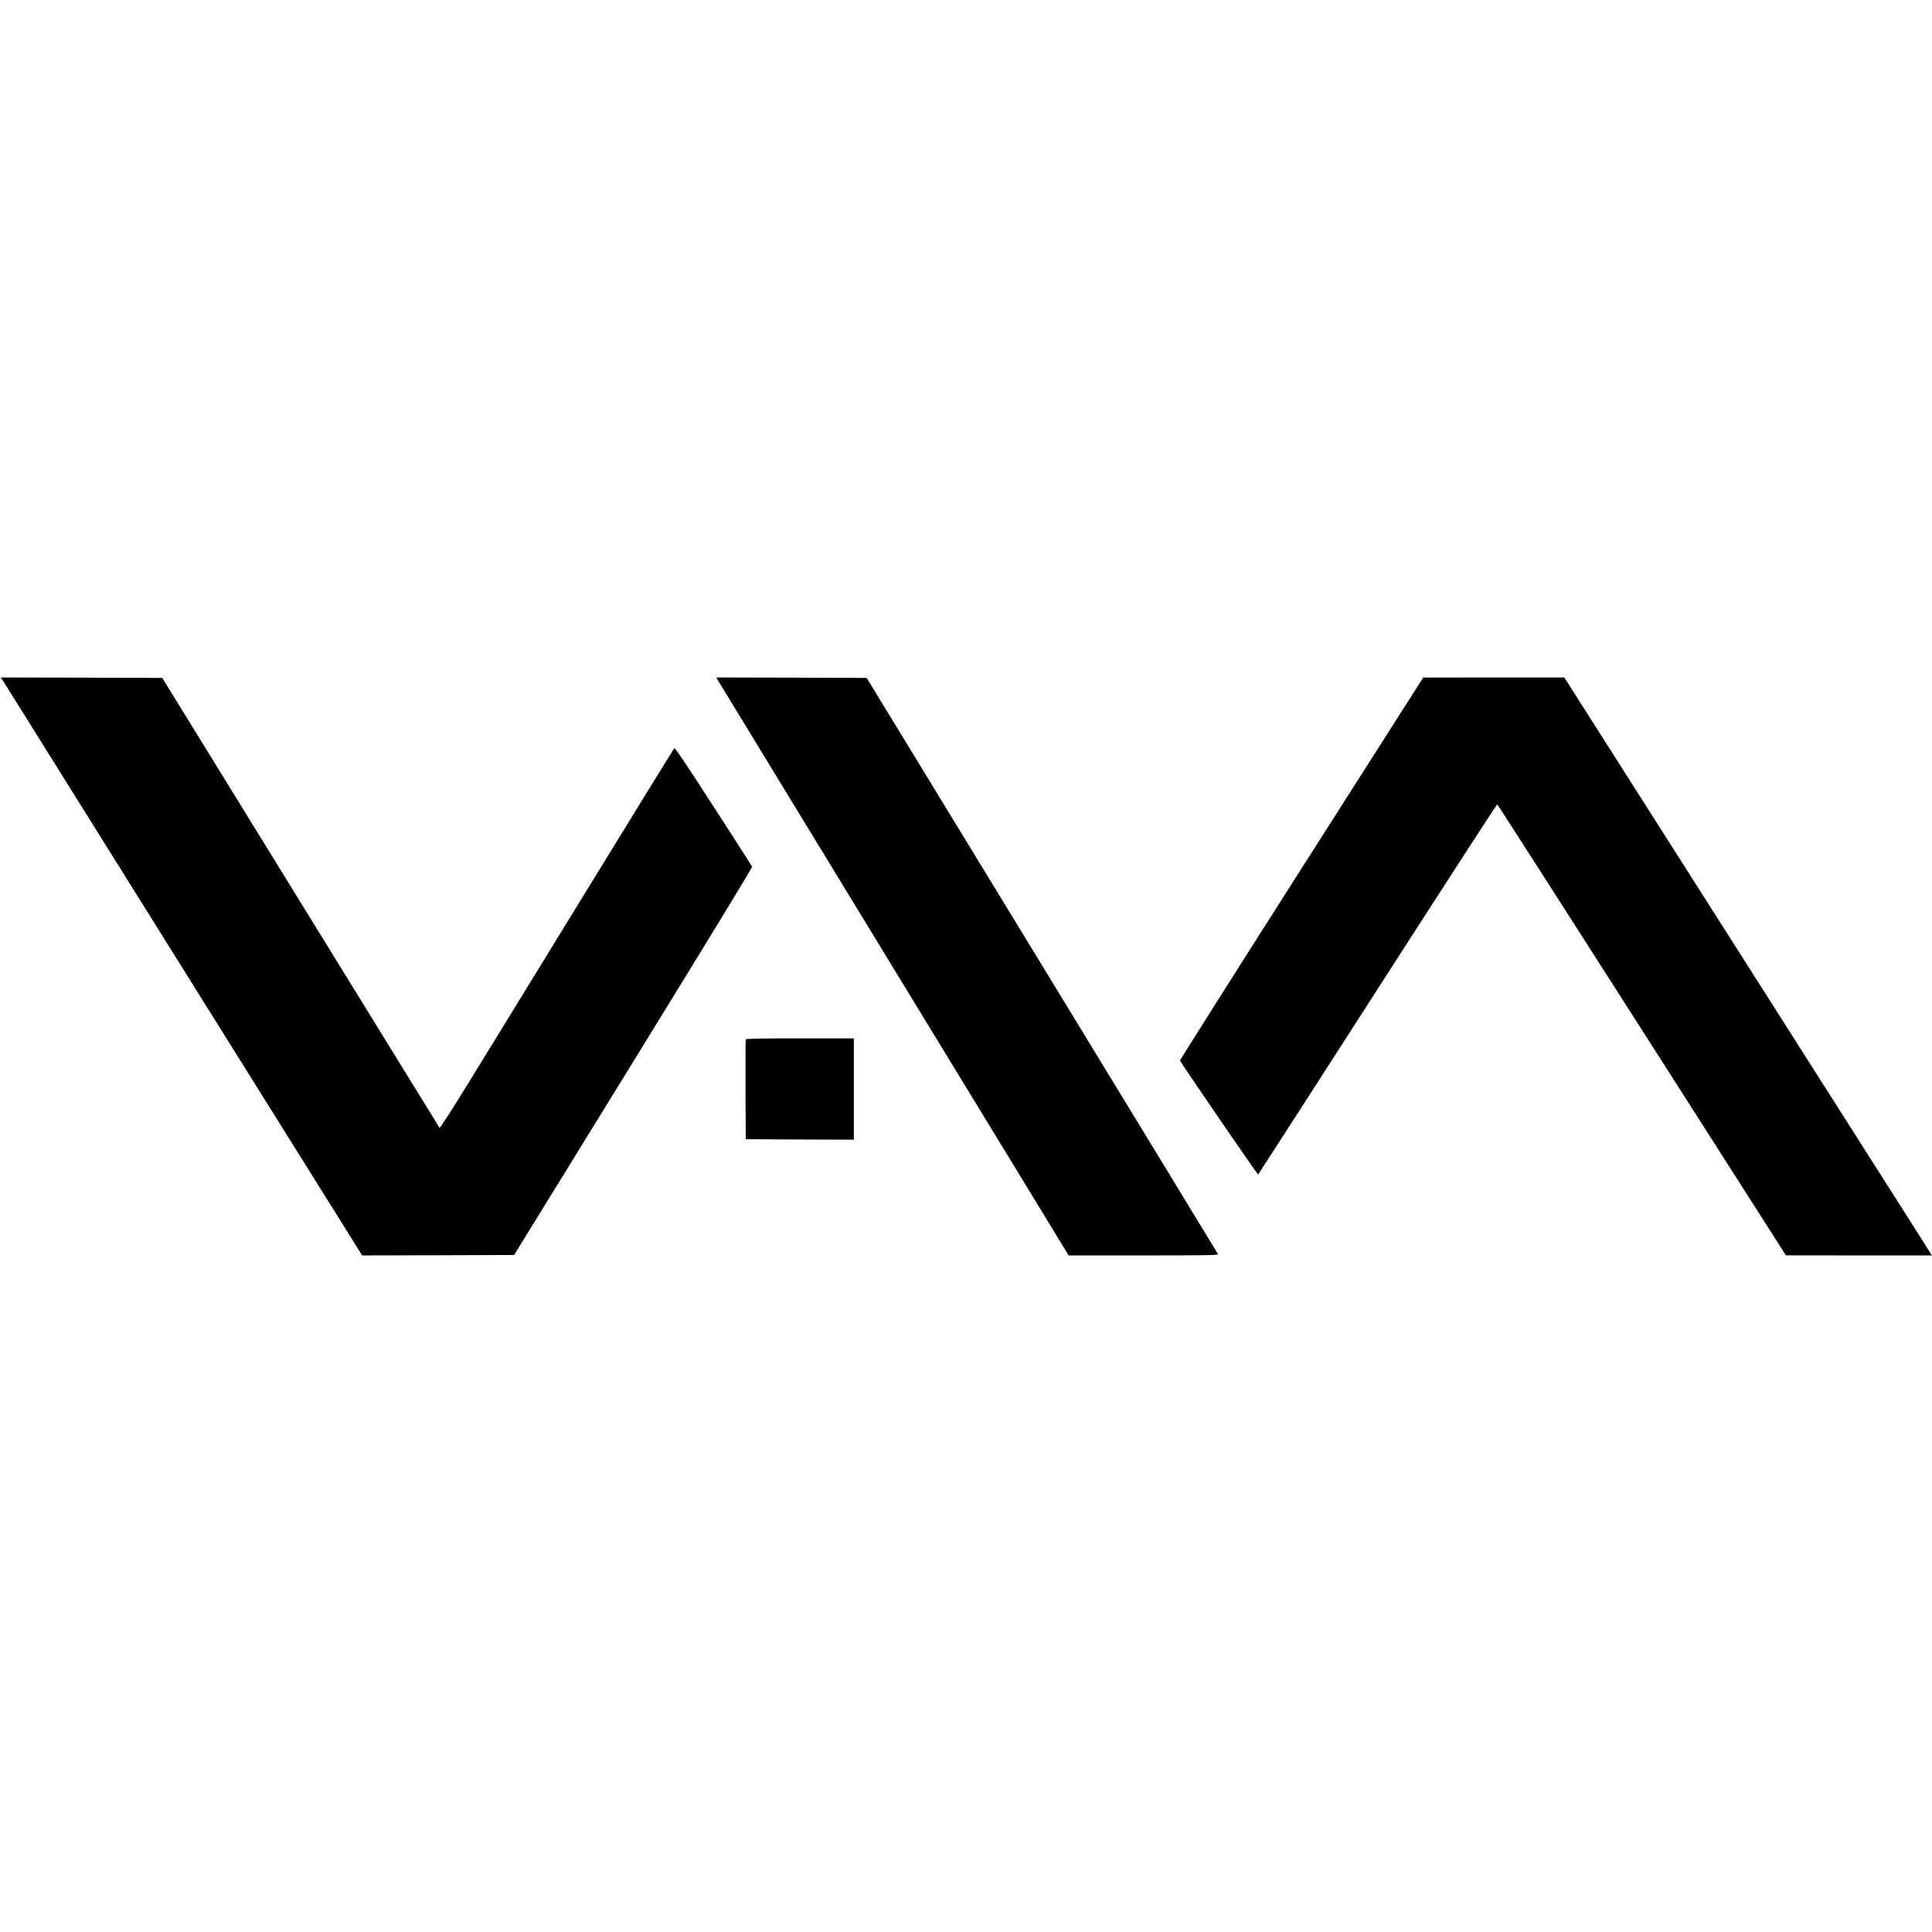 <?xml version="1.0" standalone="no"?>
<!DOCTYPE svg PUBLIC "-//W3C//DTD SVG 20010904//EN"
 "http://www.w3.org/TR/2001/REC-SVG-20010904/DTD/svg10.dtd">
<svg version="1.0" xmlns="http://www.w3.org/2000/svg"
 width="2136pt" height="2136pt" viewBox="0 0 2136 2136"
 preserveAspectRatio="xMidYMid meet">
<g transform="translate(0,2136) scale(0.1,-0.1)"
fill="#000000" stroke="none">
<path d="M43 13818 c18 -29 917 -1467 1997 -3196 l1964 -3142 840 2 840 3
1318 2139 c799 1297 1317 2145 1313 2154 -3 8 -196 309 -428 668 -315 488
-425 650 -433 641 -6 -7 -438 -707 -959 -1557 -522 -850 -1101 -1794 -1288
-2098 -229 -372 -343 -549 -348 -540 -5 7 -696 1129 -1537 2493 l-1528 2480
-892 3 -893 2 34 -52z"/>
<path d="M7932 13847 c7 -13 884 -1451 1948 -3195 l1935 -3172 829 0 c658 0
827 3 823 13 -3 6 -878 1443 -1945 3192 l-1940 3180 -831 3 -832 2 13 -23z"/>
<path d="M14390 11759 c-740 -1161 -1344 -2117 -1344 -2124 2 -16 857 -1264
864 -1260 3 2 597 924 1320 2049 723 1125 1319 2045 1323 2043 5 -1 725 -1124
1601 -2495 l1591 -2491 807 -1 807 0 -97 154 c-53 84 -968 1522 -2032 3195
l-1935 3041 -780 0 -780 -1 -1345 -2110z"/>
<path d="M8245 9868 c-3 -7 -4 -258 -3 -558 l3 -545 598 -3 597 -2 0 560 0
560 -595 0 c-467 0 -597 -3 -600 -12z"/>
</g>
</svg>
